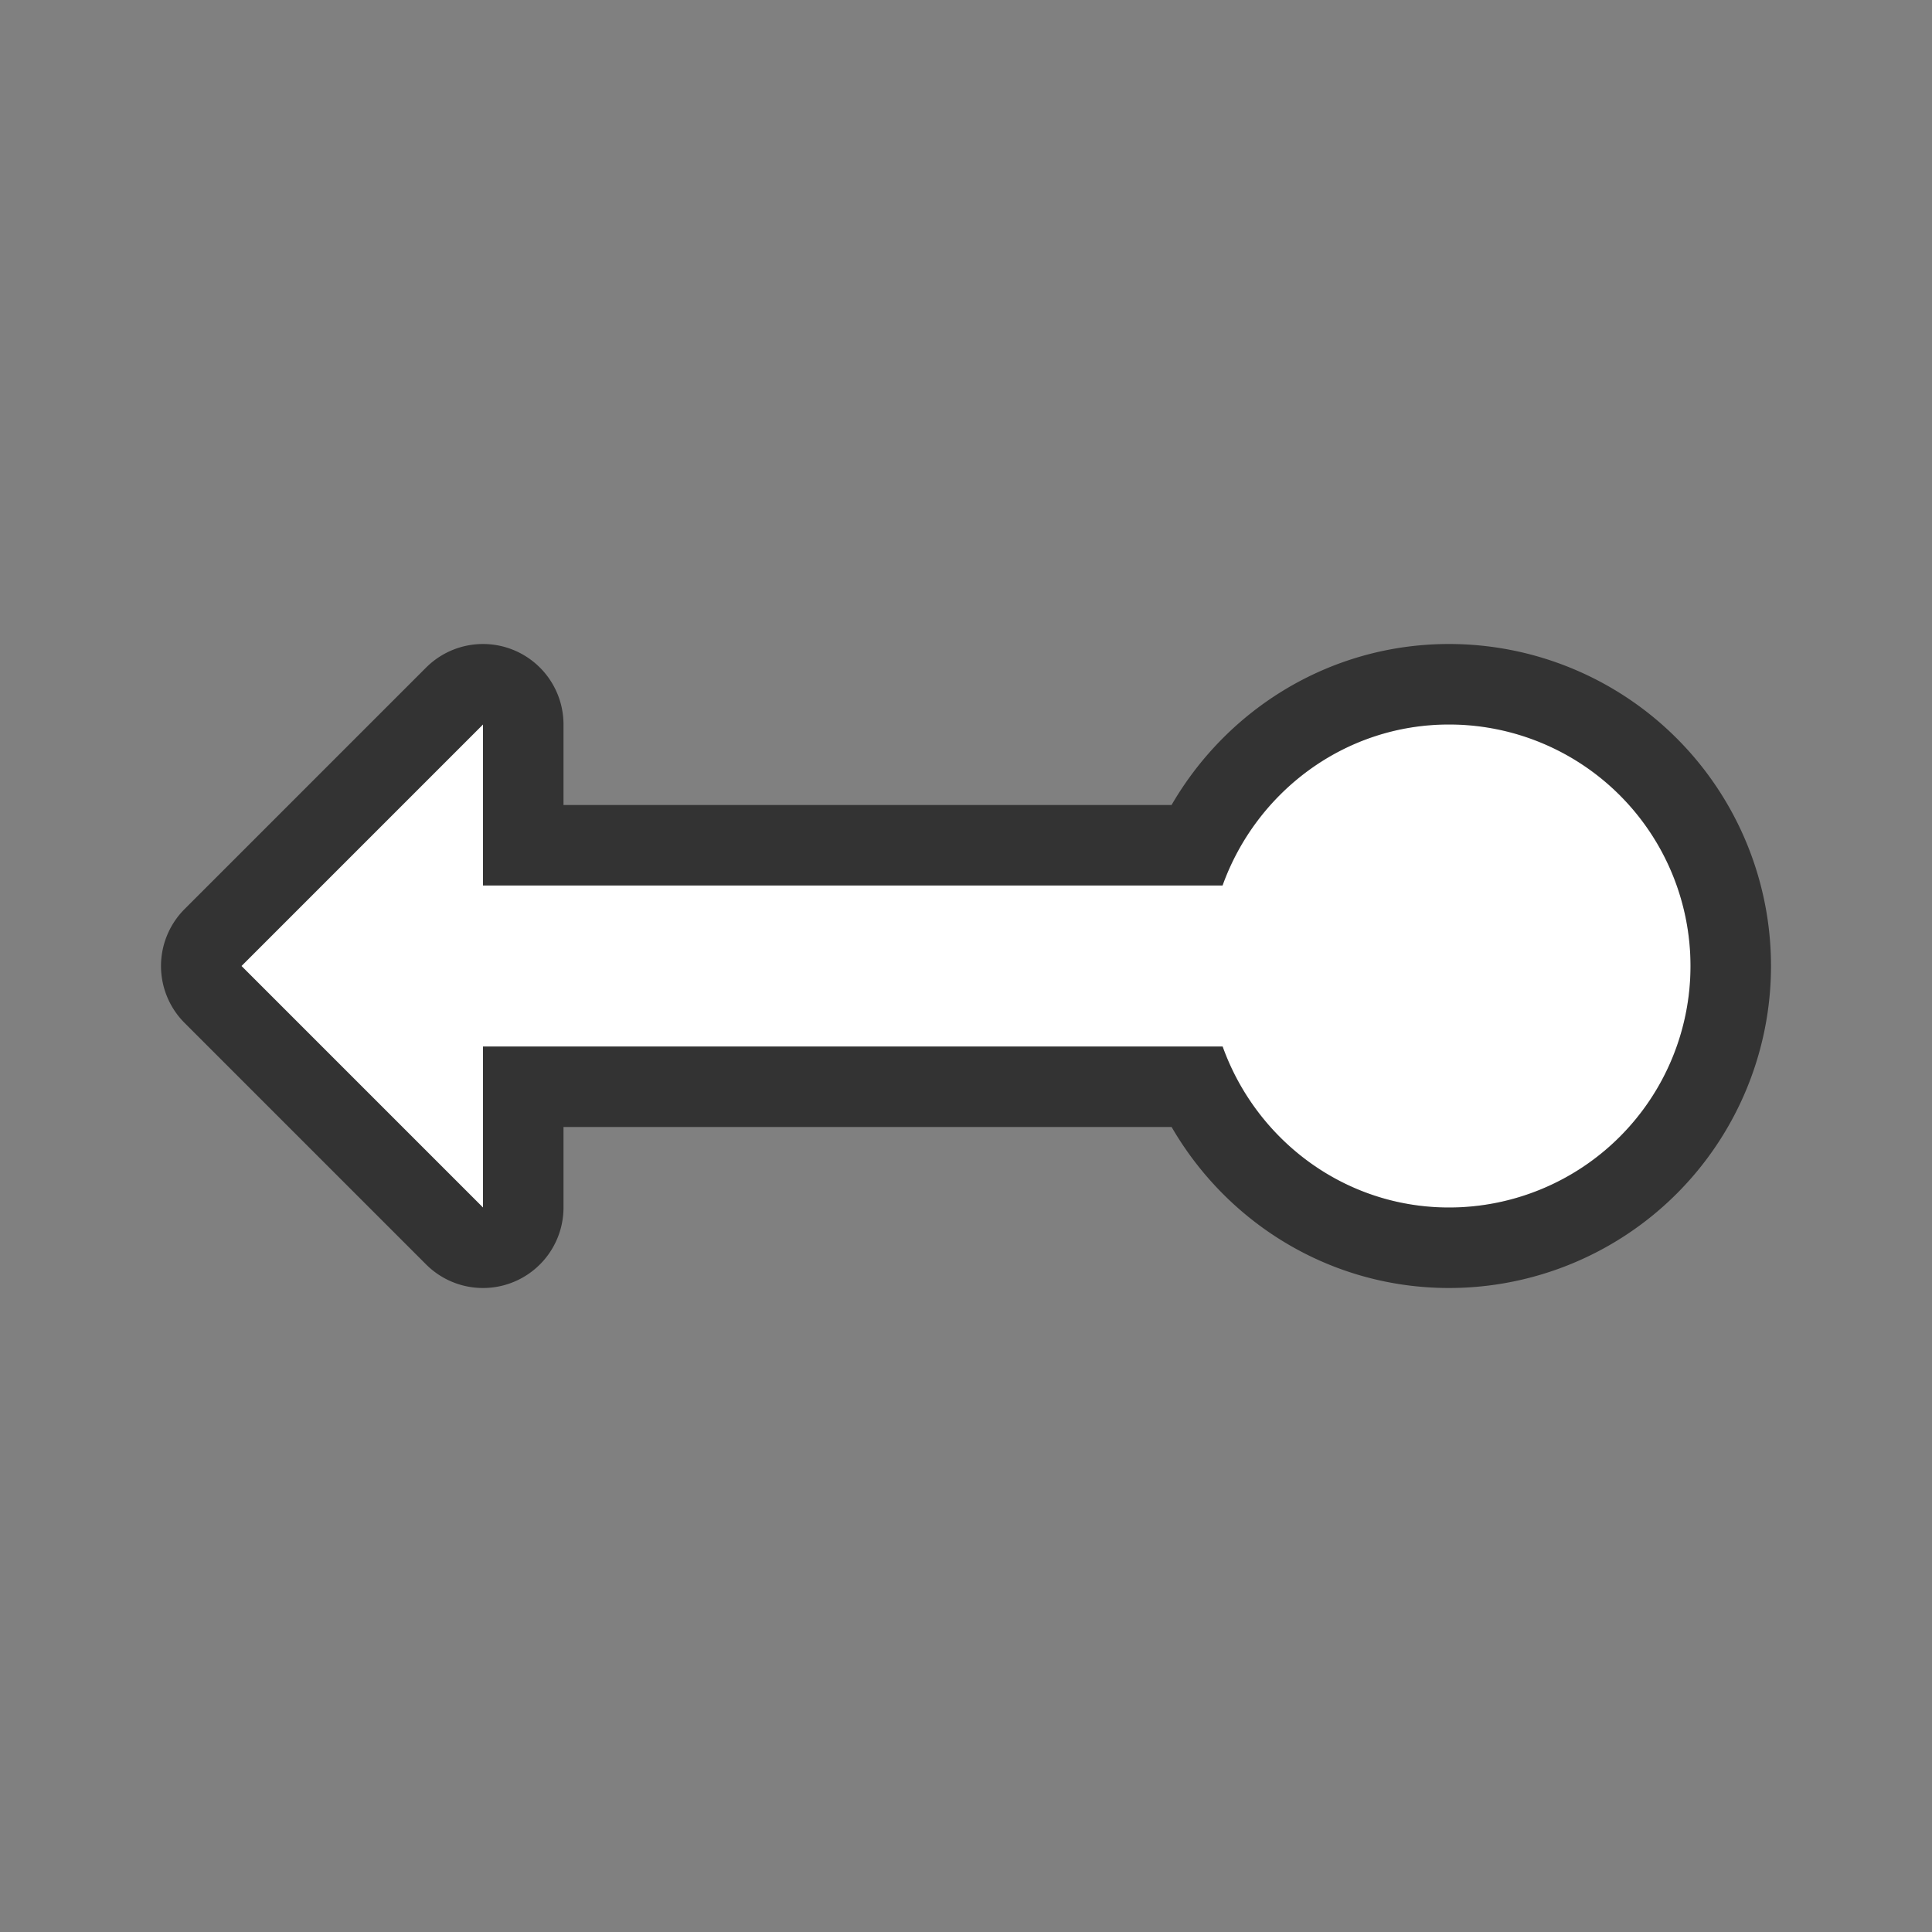 <svg xmlns="http://www.w3.org/2000/svg" viewBox="0 0 24 24"><rect x="0" y="0" width="24" height="24" fill="#808080" stroke="none"/><path d="M6 9l-3 3 3 3v-2h9.188c.415 1.158 1.51 2 2.812 2a3 3 0 000-6c-1.301 0-2.397.842-2.813 2H6z" stroke="#000" opacity=".6" stroke-width="2" stroke-linejoin="round"/><path d="M6 9l-3 3 3 3v-2h9.188c.415 1.158 1.51 2 2.812 2a3 3 0 000-6c-1.301 0-2.397.842-2.813 2H6z" fill="#fff"/></svg>